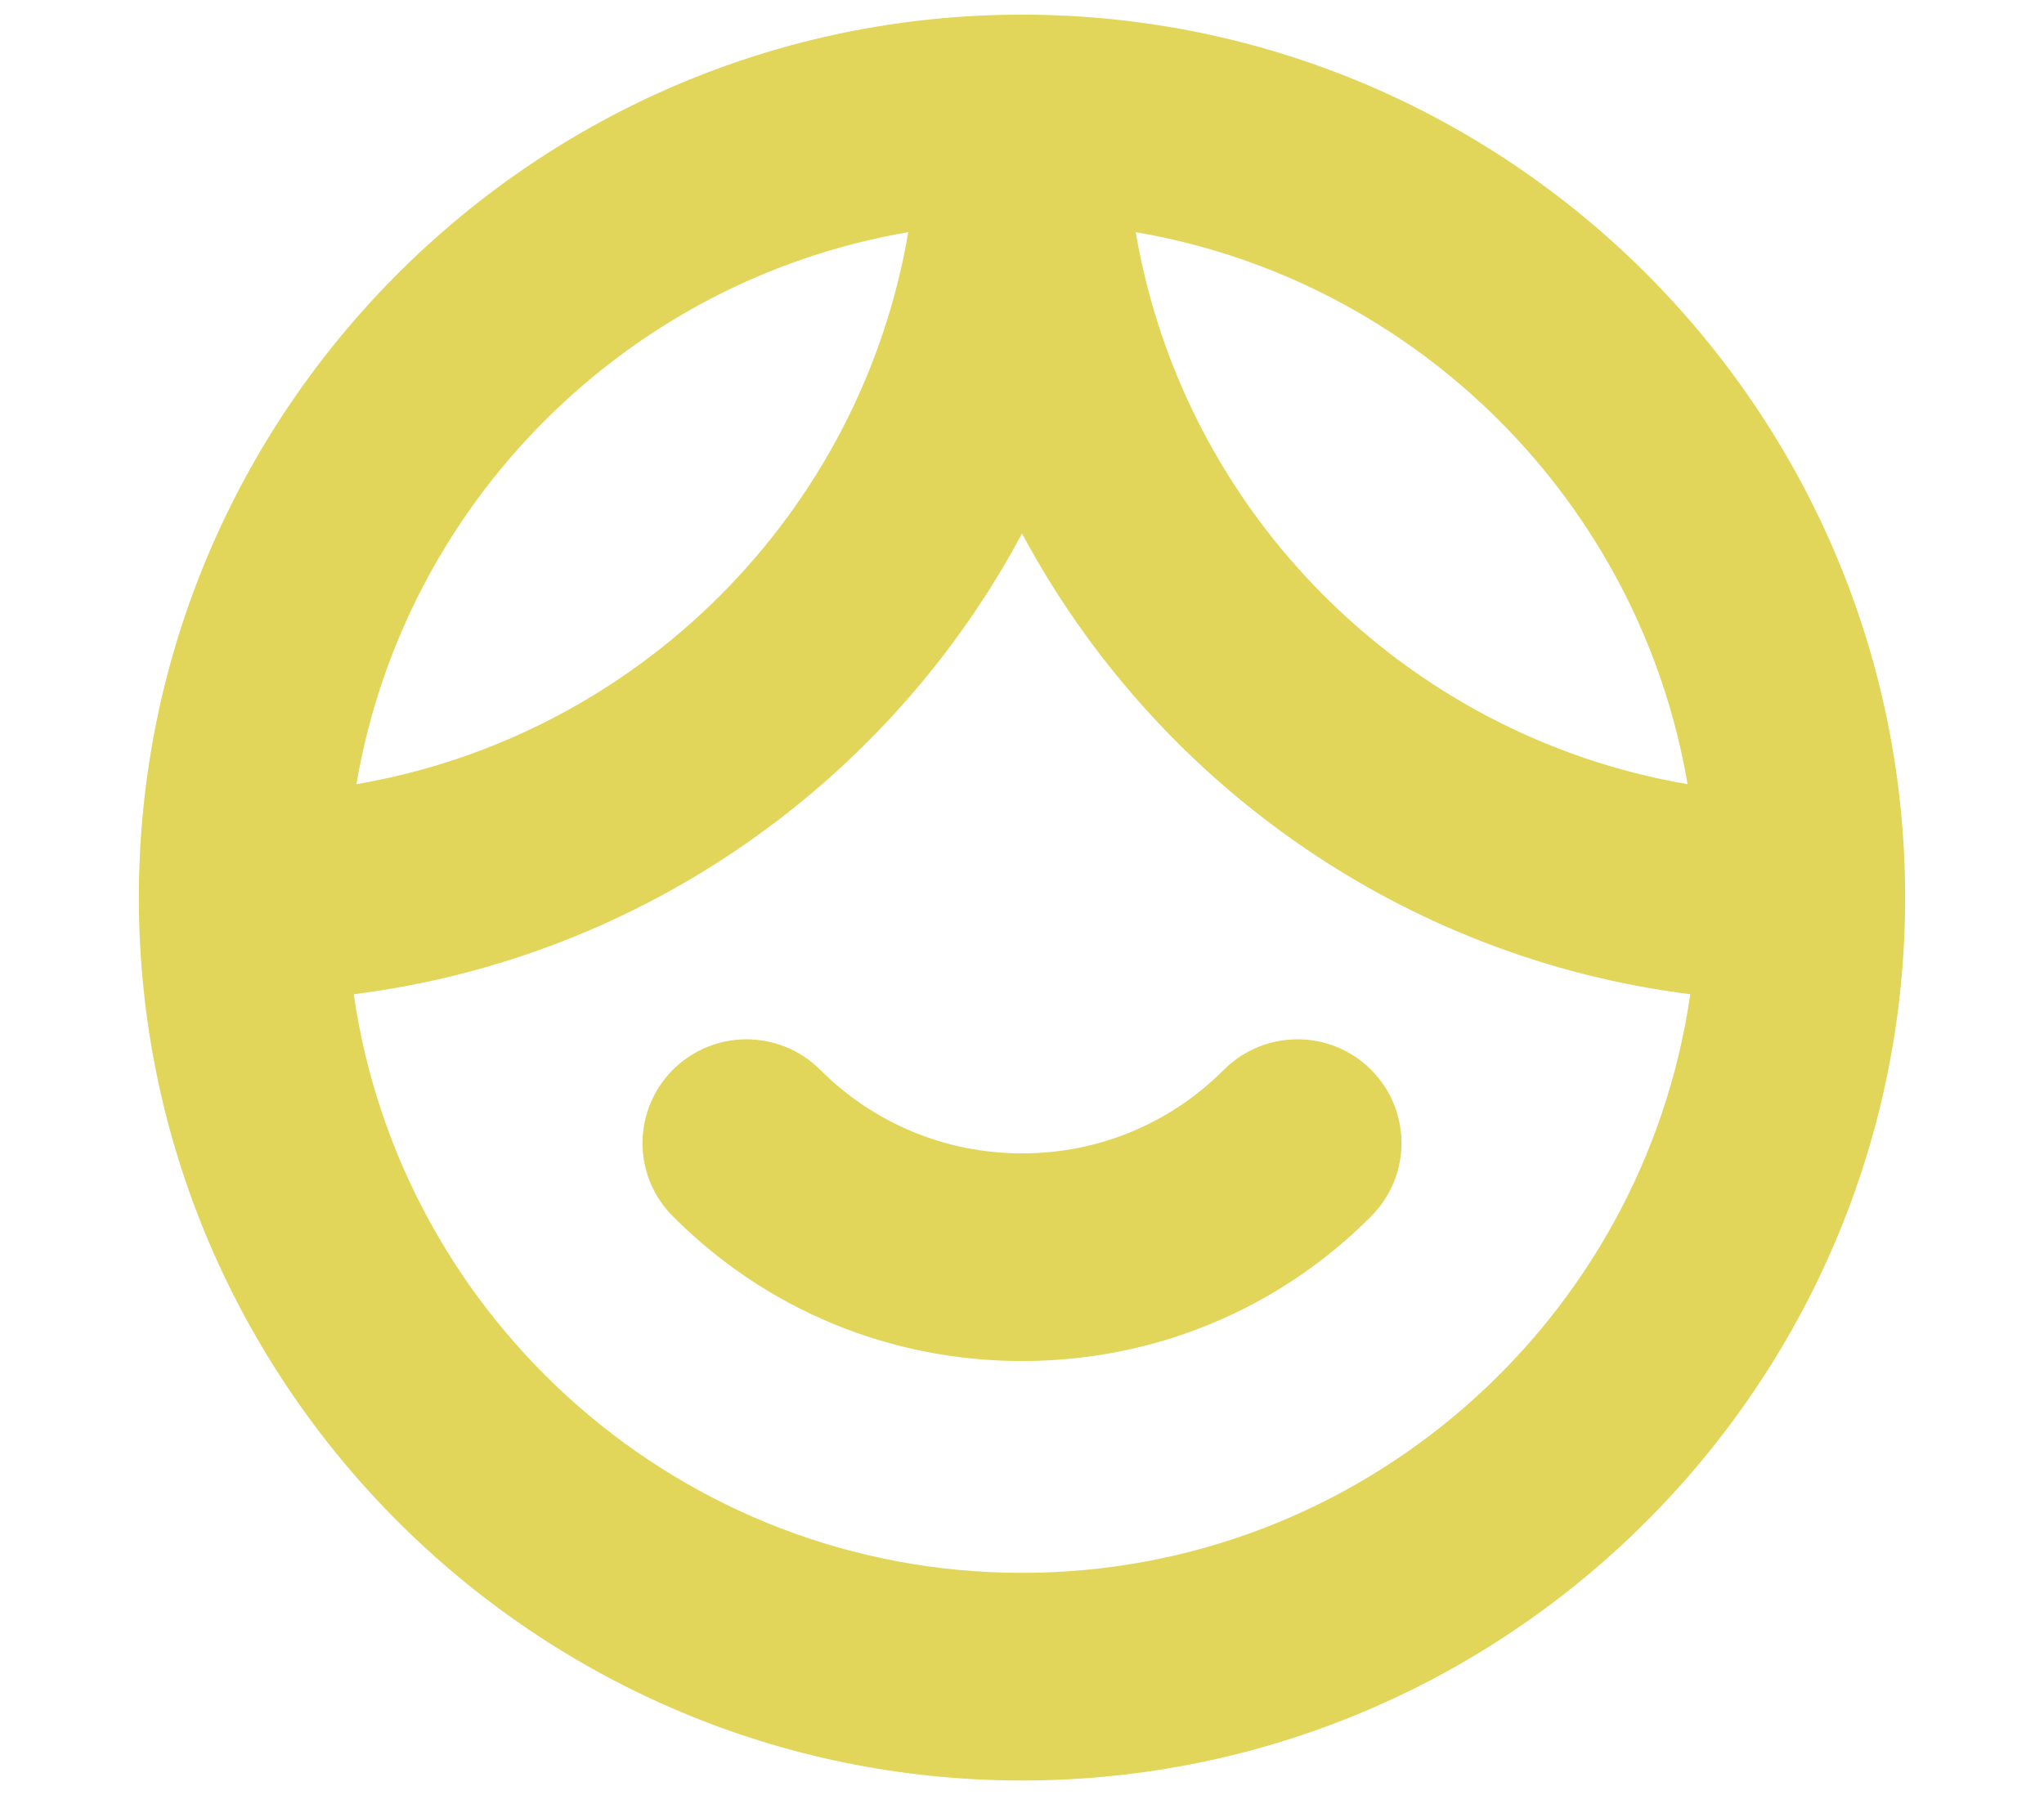 <?xml version="1.0" encoding="utf-8"?>
<!-- Generator: Adobe Illustrator 20.1.0, SVG Export Plug-In . SVG Version: 6.00 Build 0)  -->
<svg version="1.1" id="Layer_1" xmlns="http://www.w3.org/2000/svg" xmlns:xlink="http://www.w3.org/1999/xlink" x="0px" y="0px"
	 viewBox="0 0 683 600" style="enable-background:new 0 0 683 600;" xml:space="preserve">
<style type="text/css">
	.st0{fill:#E1D55A;}
</style>
<g>
	<path class="st0" d="M341.5,4.9C178.8,4.9,46.4,137.3,46.4,300s132.4,295.1,295.1,295.1S636.6,462.7,636.6,300S504.2,4.9,341.5,4.9
		z M563.9,262.1C469.8,246,395.5,171.7,379.5,77.6C473.5,93.6,547.9,168,563.9,262.1z M303.5,77.6c-16,94.1-90.3,168.4-184.4,184.5
		C135.1,168,209.5,93.6,303.5,77.6z M341.5,525.7c-113.5,0-207.6-84.2-223.3-193.4c96.8-12.2,179.2-71.4,223.3-154
		c44.2,82.6,126.5,141.8,223.3,154C549.1,441.5,455,525.7,341.5,525.7z"/>
	<g>
		<path class="st0" d="M341.5,454.9c-44,0-85.5-17.1-116.6-48.3c-13.6-13.5-13.6-35.5,0-49.1c13.6-13.5,35.5-13.5,49.1,0
			c18,18,42,28,67.5,28s49.5-9.9,67.5-28c13.6-13.5,35.5-13.5,49.1,0c13.6,13.6,13.6,35.5,0,49.1C427,437.8,385.5,454.9,341.5,454.9
			z"/>
	</g>
</g>
</svg>
